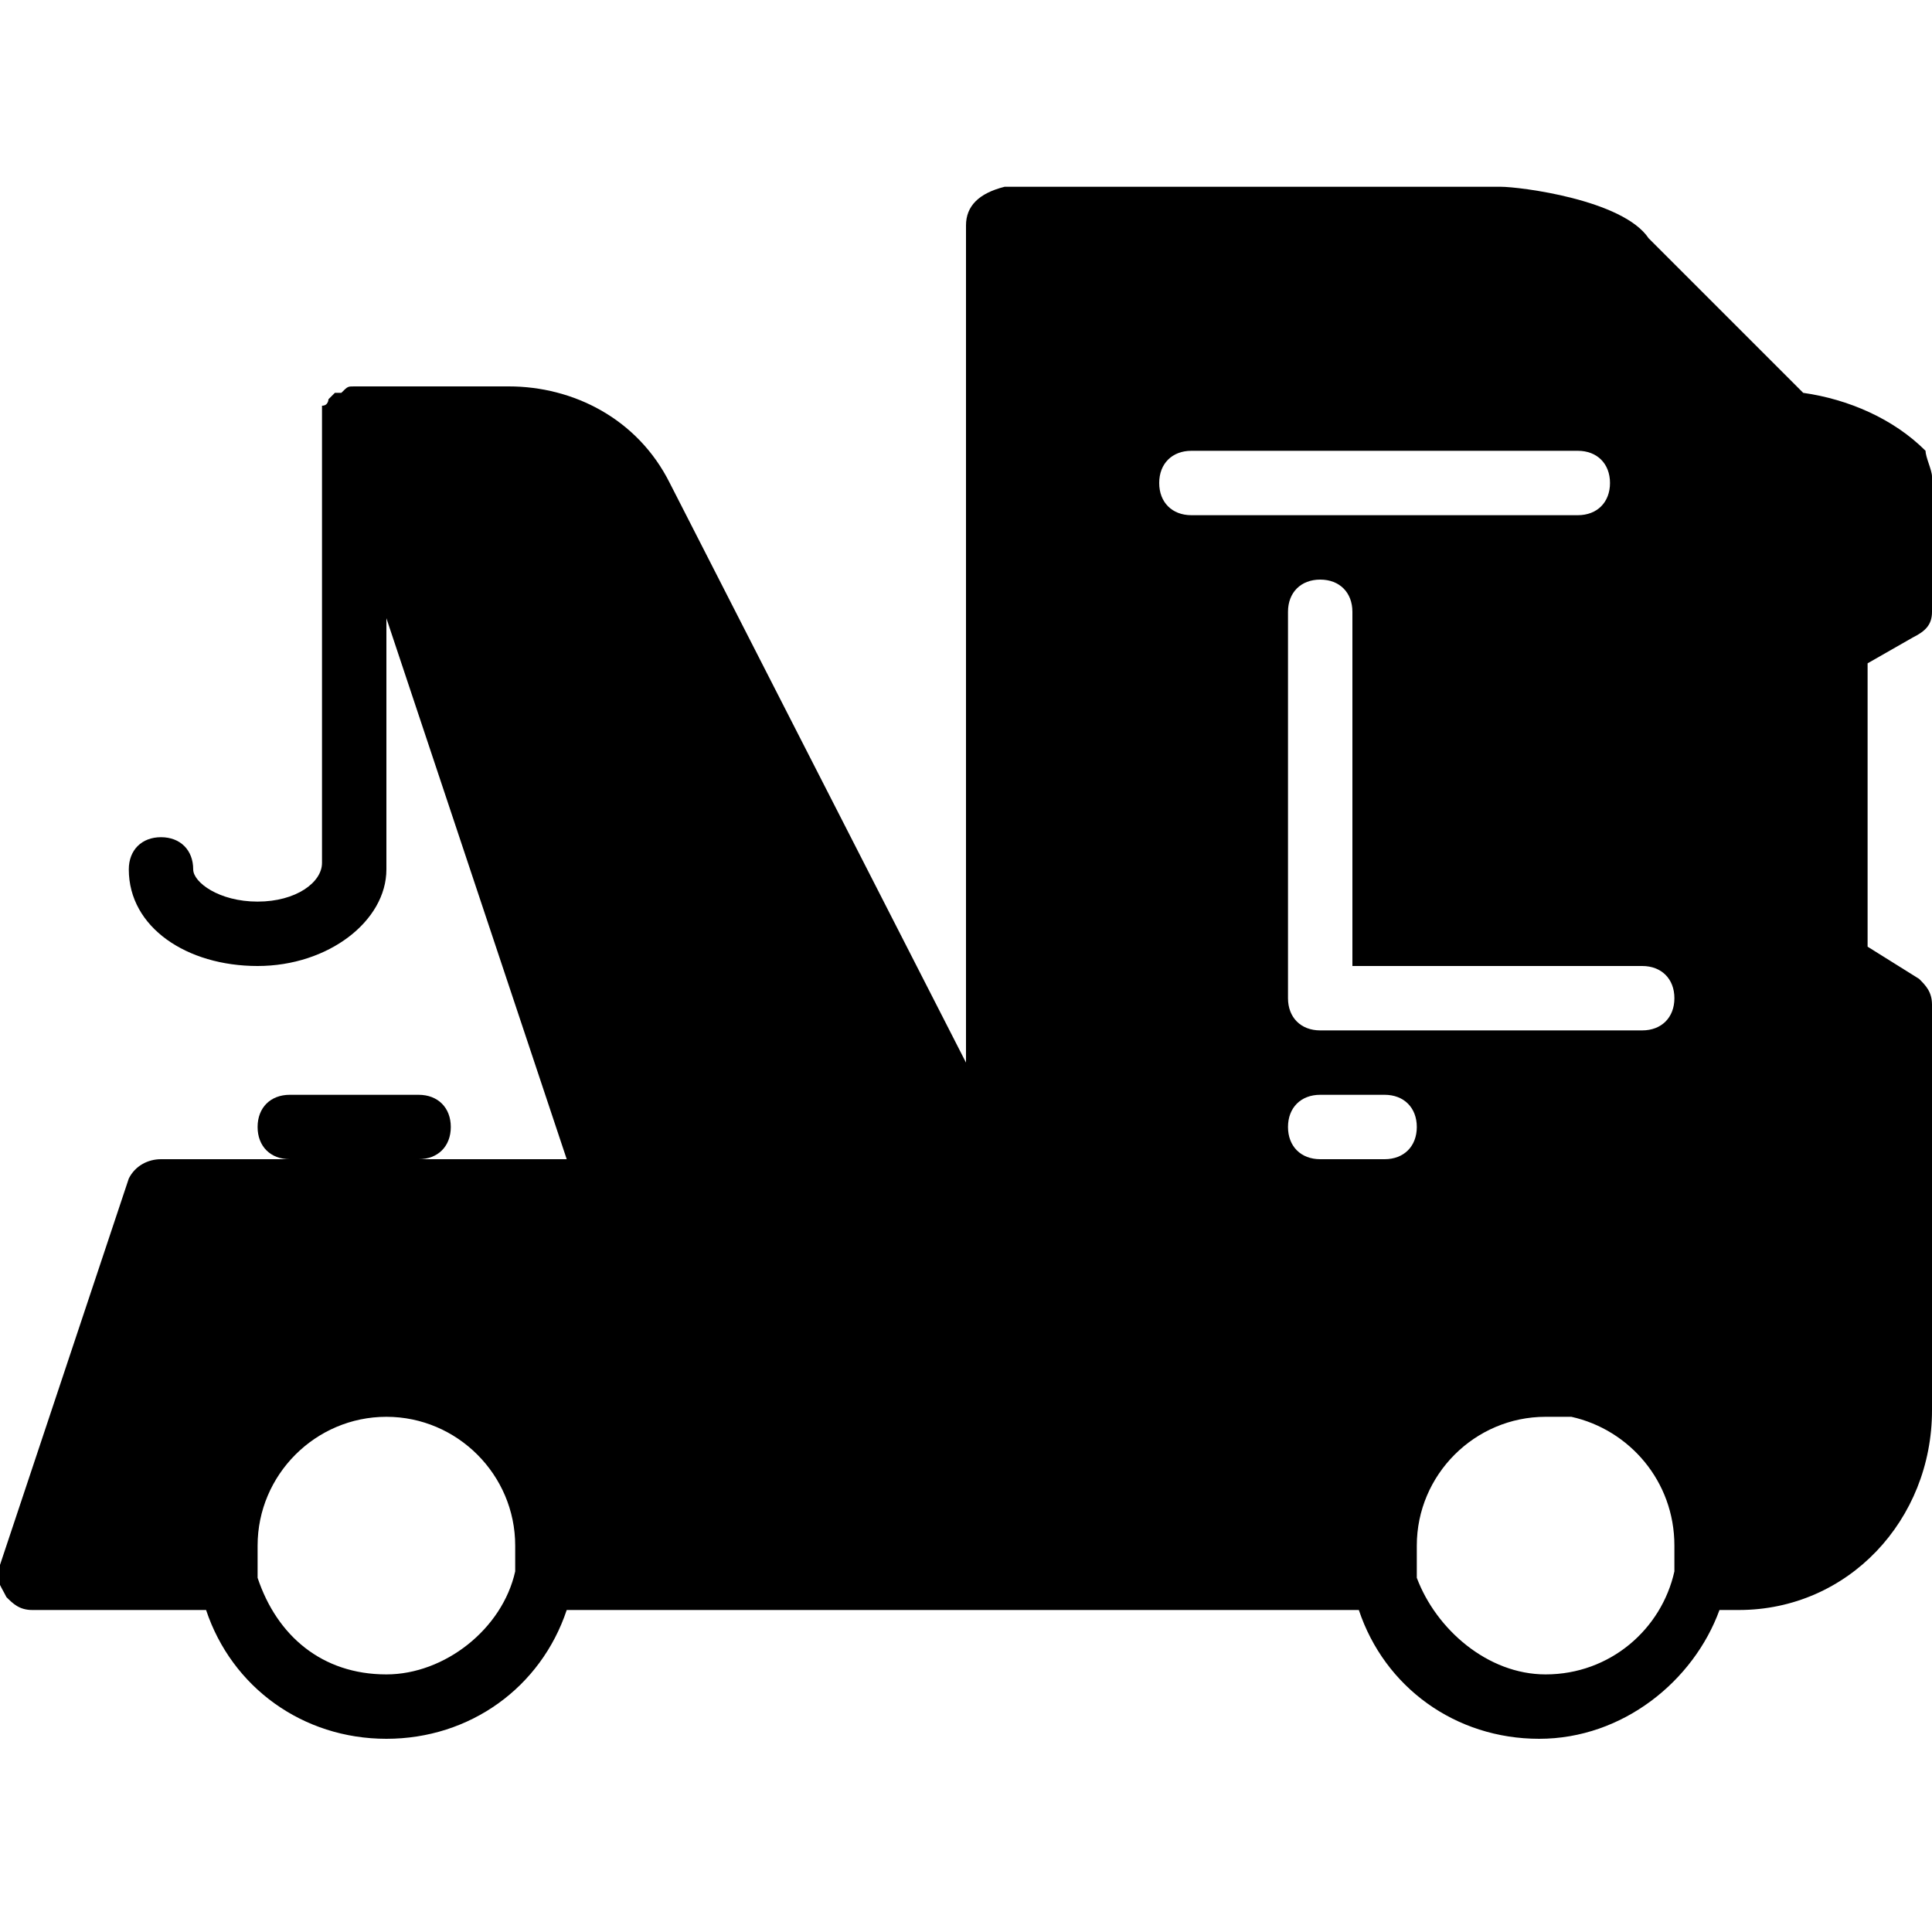 <?xml version="1.0" encoding="utf-8"?>
<!-- Generator: Adobe Illustrator 19.0.0, SVG Export Plug-In . SVG Version: 6.00 Build 0)  -->
<svg version="1.1" id="Layer_1" xmlns="http://www.w3.org/2000/svg" xmlns:xlink="http://www.w3.org/1999/xlink" x="0px" y="0px"
	 viewBox="0 0 30 30" style="enable-background:new 0 0 30 30;" xml:space="preserve">
<g>
	<path d="M29.7,9.9C29.9,9.8,30,9.7,30,9.5V7.4c0-0.1-0.1-0.3-0.1-0.4c-0.5-0.5-1.2-0.8-1.9-0.9l-2.4-2.4c-0.4-0.6-2-0.8-2.3-0.8
		h-7.7C15.2,3,15,3.2,15,3.5v13l-4.6-9C9.9,6.5,8.9,6,7.9,6H5.5C5.4,6,5.4,6,5.3,6.1c0,0,0,0-0.1,0c0,0-0.1,0.1-0.1,0.1c0,0,0,0,0,0
		c0,0,0,0,0,0c0,0,0,0.1-0.1,0.1c0,0,0,0.1,0,0.1c0,0,0,0,0,0v7C5,13.7,4.6,14,4,14s-1-0.3-1-0.5C3,13.2,2.8,13,2.5,13
		S2,13.2,2,13.5C2,14.4,2.9,15,4,15s2-0.7,2-1.5V9.6L8.8,18H6.5C6.8,18,7,17.8,7,17.5S6.8,17,6.5,17h-2C4.2,17,4,17.2,4,17.5
		S4.2,18,4.5,18h-2c-0.2,0-0.4,0.1-0.5,0.3l-2,6c-0.1,0.2,0,0.3,0.1,0.5C0.2,24.9,0.3,25,0.5,25h2.7c0.4,1.2,1.5,2,2.8,2
		s2.4-0.8,2.8-2h12.3c0.4,1.2,1.5,2,2.8,2c1.3,0,2.4-0.9,2.8-2H27c1.7,0,3-1.4,3-3.1v-6.3c0-0.2-0.1-0.3-0.2-0.4L29,14.7v-4.4
		L29.7,9.9z M20,17.5c0-0.3,0.2-0.5,0.5-0.5h1c0.3,0,0.5,0.2,0.5,0.5S21.8,18,21.5,18h-1C20.2,18,20,17.8,20,17.5z M25.5,15
		c0.3,0,0.5,0.2,0.5,0.5S25.8,16,25.5,16h-5c-0.3,0-0.5-0.2-0.5-0.5v-6C20,9.2,20.2,9,20.5,9S21,9.2,21,9.5V15H25.5z M18.5,7h6
		C24.8,7,25,7.2,25,7.5S24.8,8,24.5,8h-6C18.2,8,18,7.8,18,7.5S18.2,7,18.5,7z M6,26C5,26,4.3,25.4,4,24.5c0,0,0,0,0,0
		c0-0.1,0-0.1,0-0.2c0-0.1,0-0.2,0-0.3c0-1.1,0.9-2,2-2s2,0.9,2,2c0,0,0,0,0,0c0,0.1,0,0.2,0,0.4c0,0,0,0,0,0C7.8,25.3,6.9,26,6,26z
		 M24,26c-0.9,0-1.7-0.7-2-1.5c0,0,0,0,0,0c0-0.1,0-0.1,0-0.2c0-0.1,0-0.2,0-0.3c0,0,0,0,0,0c0-1.1,0.9-2,2-2c0.1,0,0.3,0,0.4,0
		c0.9,0.2,1.6,1,1.6,2c0,0.1,0,0.1,0,0.2c0,0.1,0,0.1,0,0.2l0,0C25.8,25.3,25,26,24,26z"/>
</g>
</svg>
